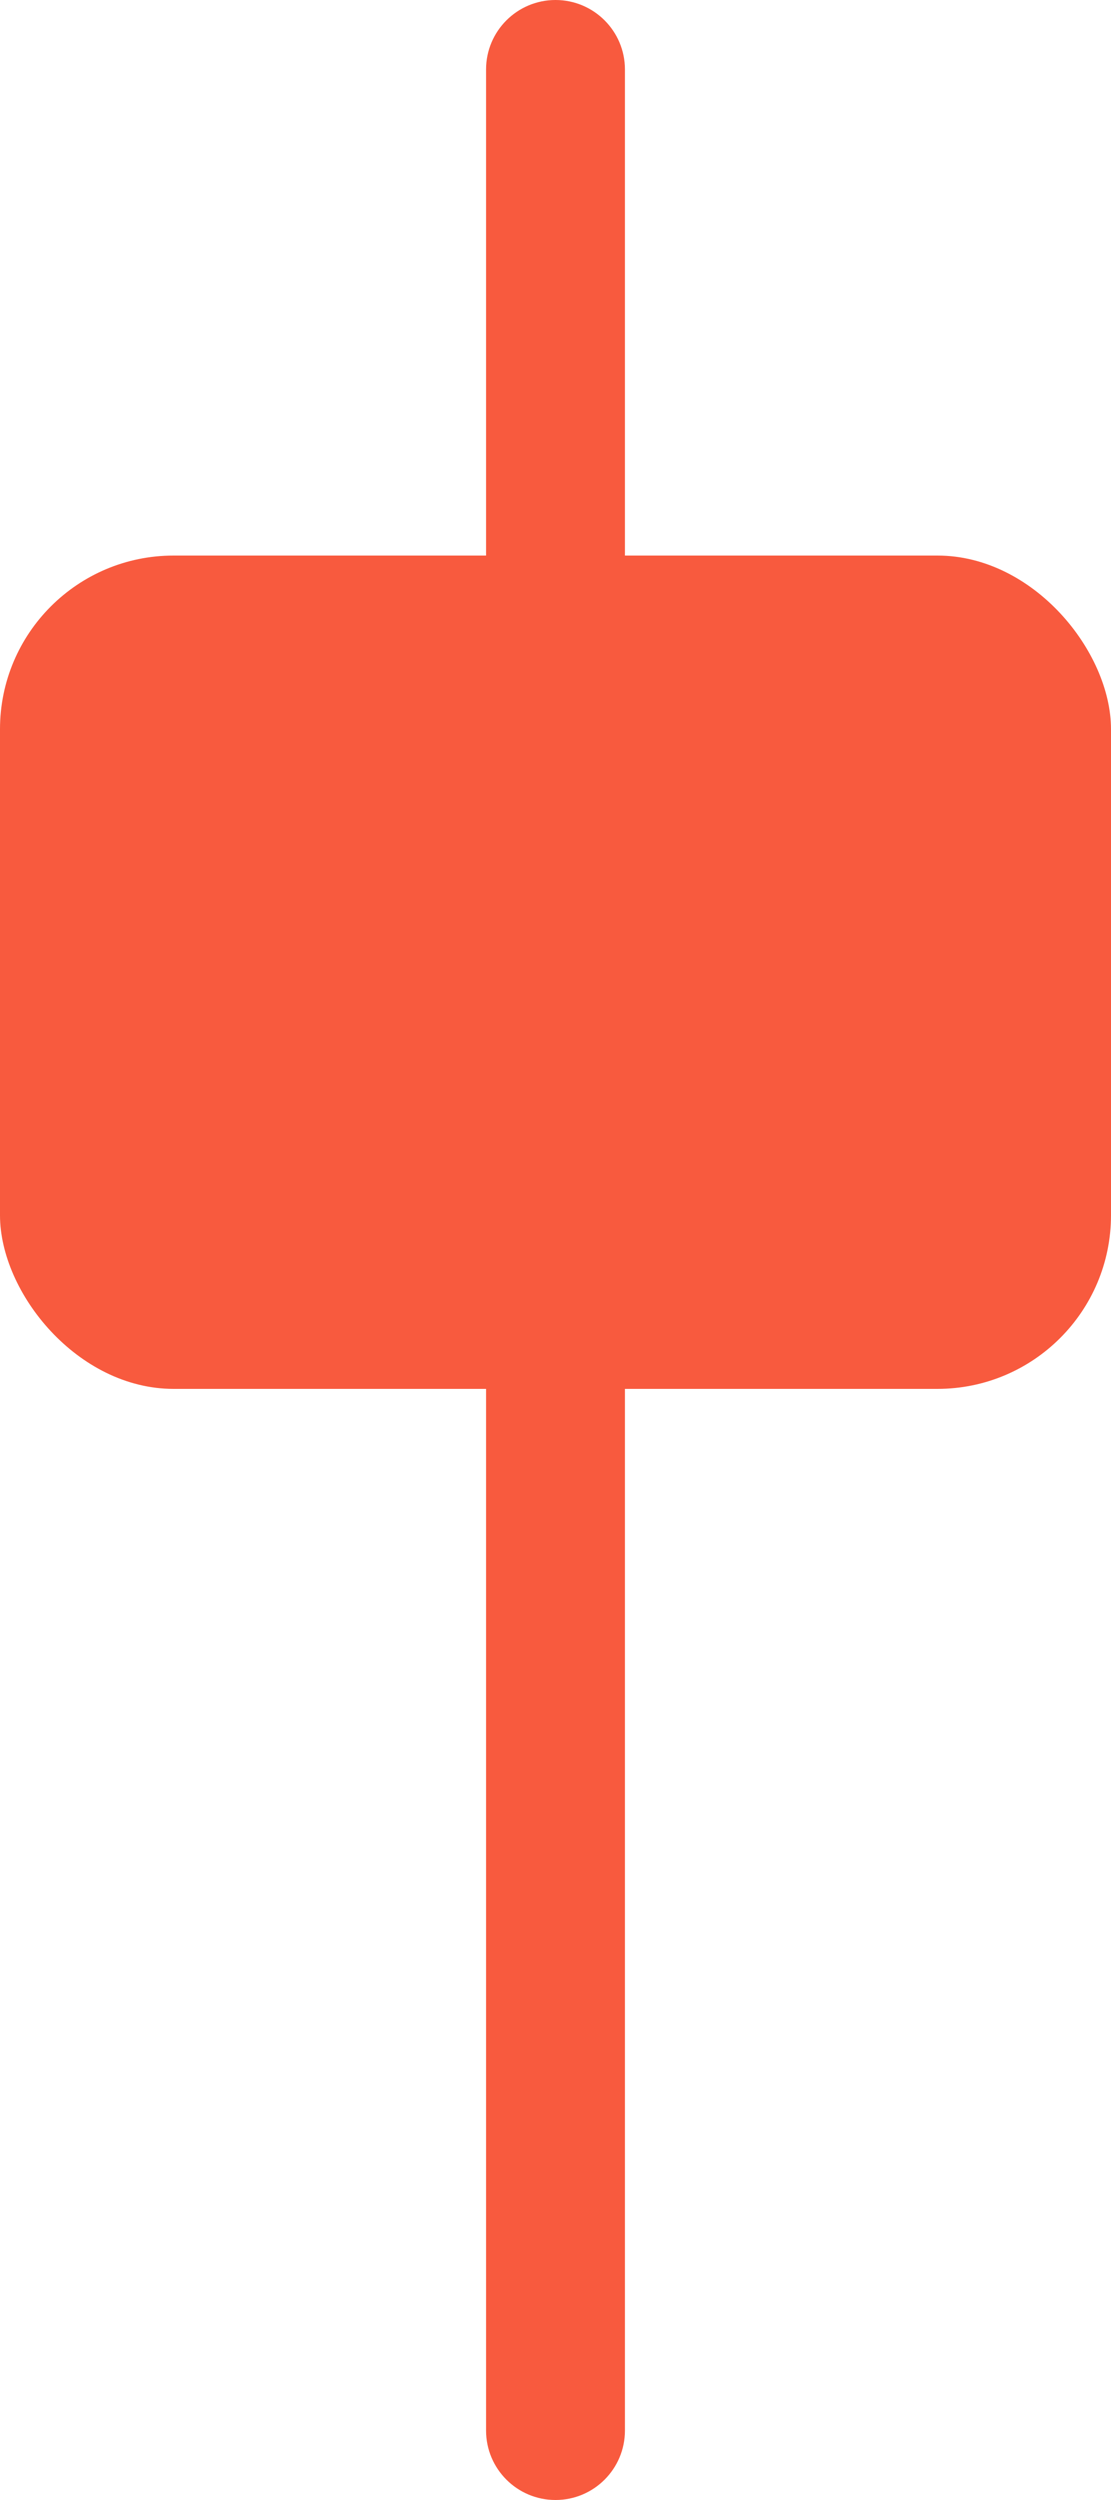 <svg width="16" height="36" viewBox="0 0 16 36" fill="none" xmlns="http://www.w3.org/2000/svg">
<g clip-path="url(#clip0_55_3022)">
<path d="M7 1C7 0.448 7.448 0 8 0C8.552 0 9 0.448 9 1V8H7V1Z" fill="#F85A3E"/>
<rect y="8" width="16" height="12" rx="2.5" fill="#F85A3E"/>
<path d="M7 20H9V35C9 35.552 8.552 36 8 36C7.448 36 7 35.552 7 35V20Z" fill="#F85A3E"/>
</g>
<defs>
<clipPath id="clip0_55_3022">
<rect width="16" height="36" fill="white"/>
</clipPath>
</defs>
</svg>
